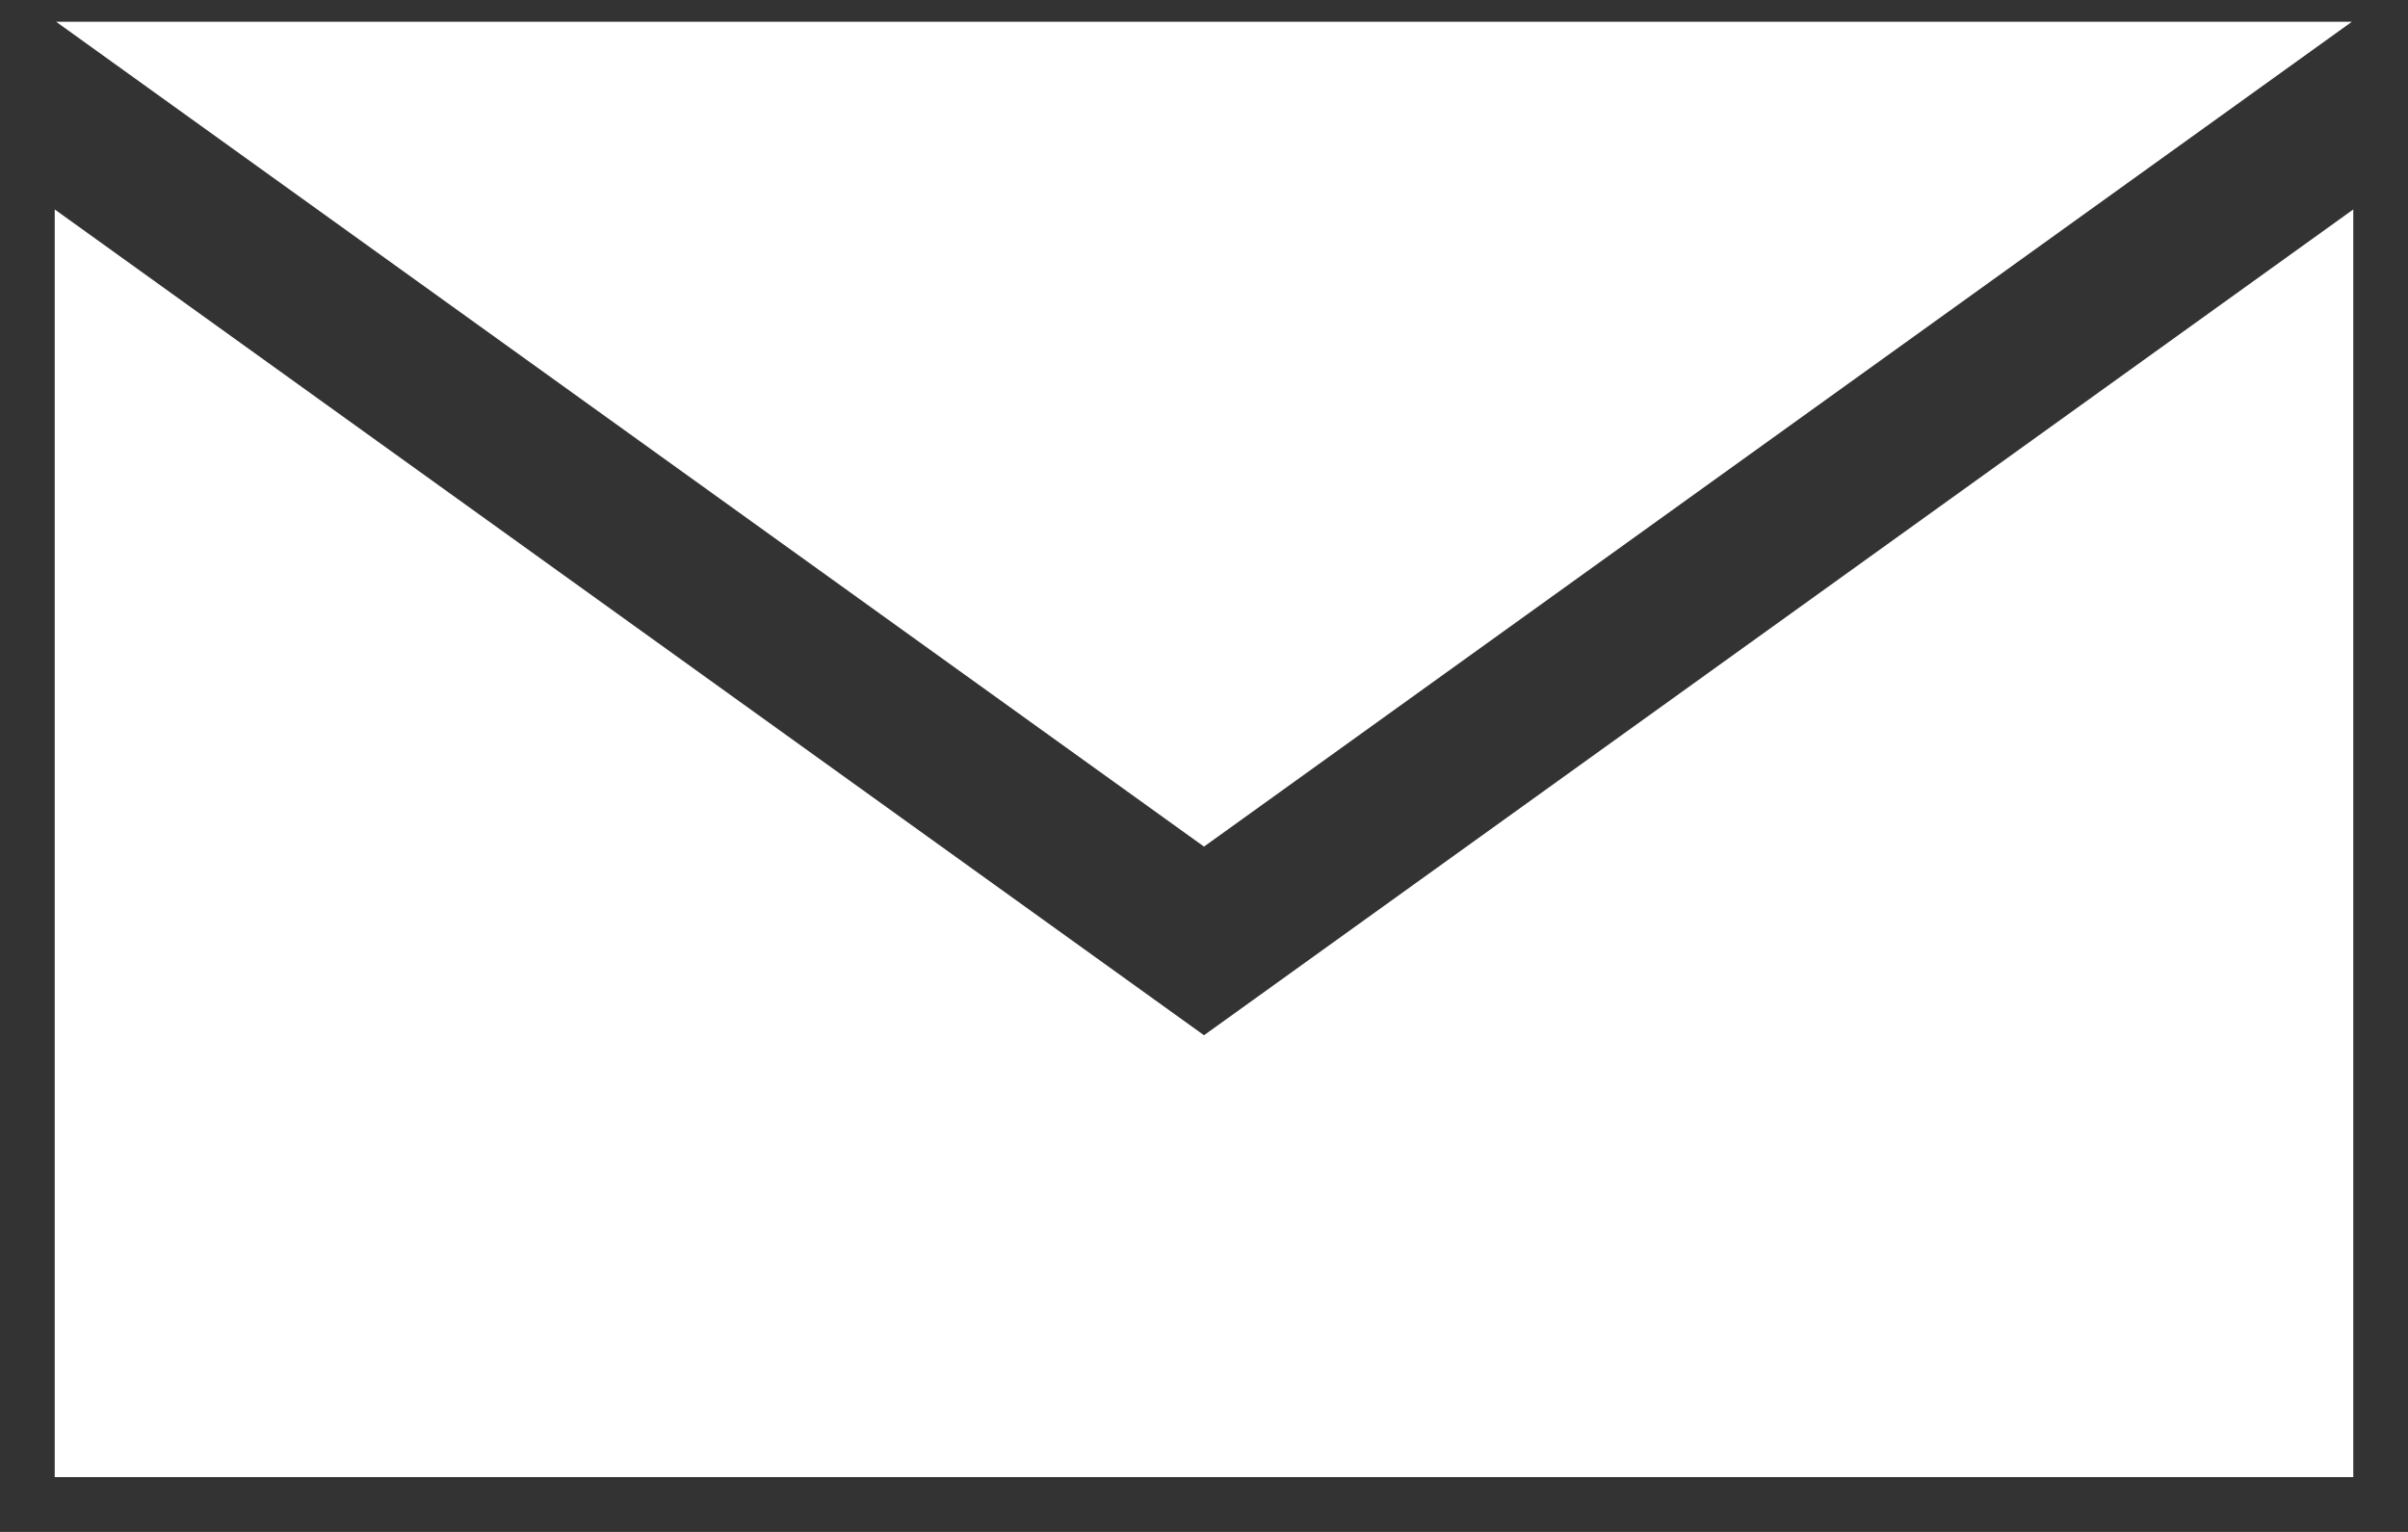 <svg width="22" height="14" viewBox="0 0 22 14" fill="none"
  xmlns="http://www.w3.org/2000/svg">
  <rect x="0" y="0" width="22" height="14" fill="#333333" stroke="none"/>
  <path d="M0.5 1.914V13.499H21.5V1.914L11 9.461L0.5 1.914Z" fill="white"/>
  <path d="M21.487 0.199H0.513L11 7.737L21.487 0.199Z" fill="white"/>
</svg>